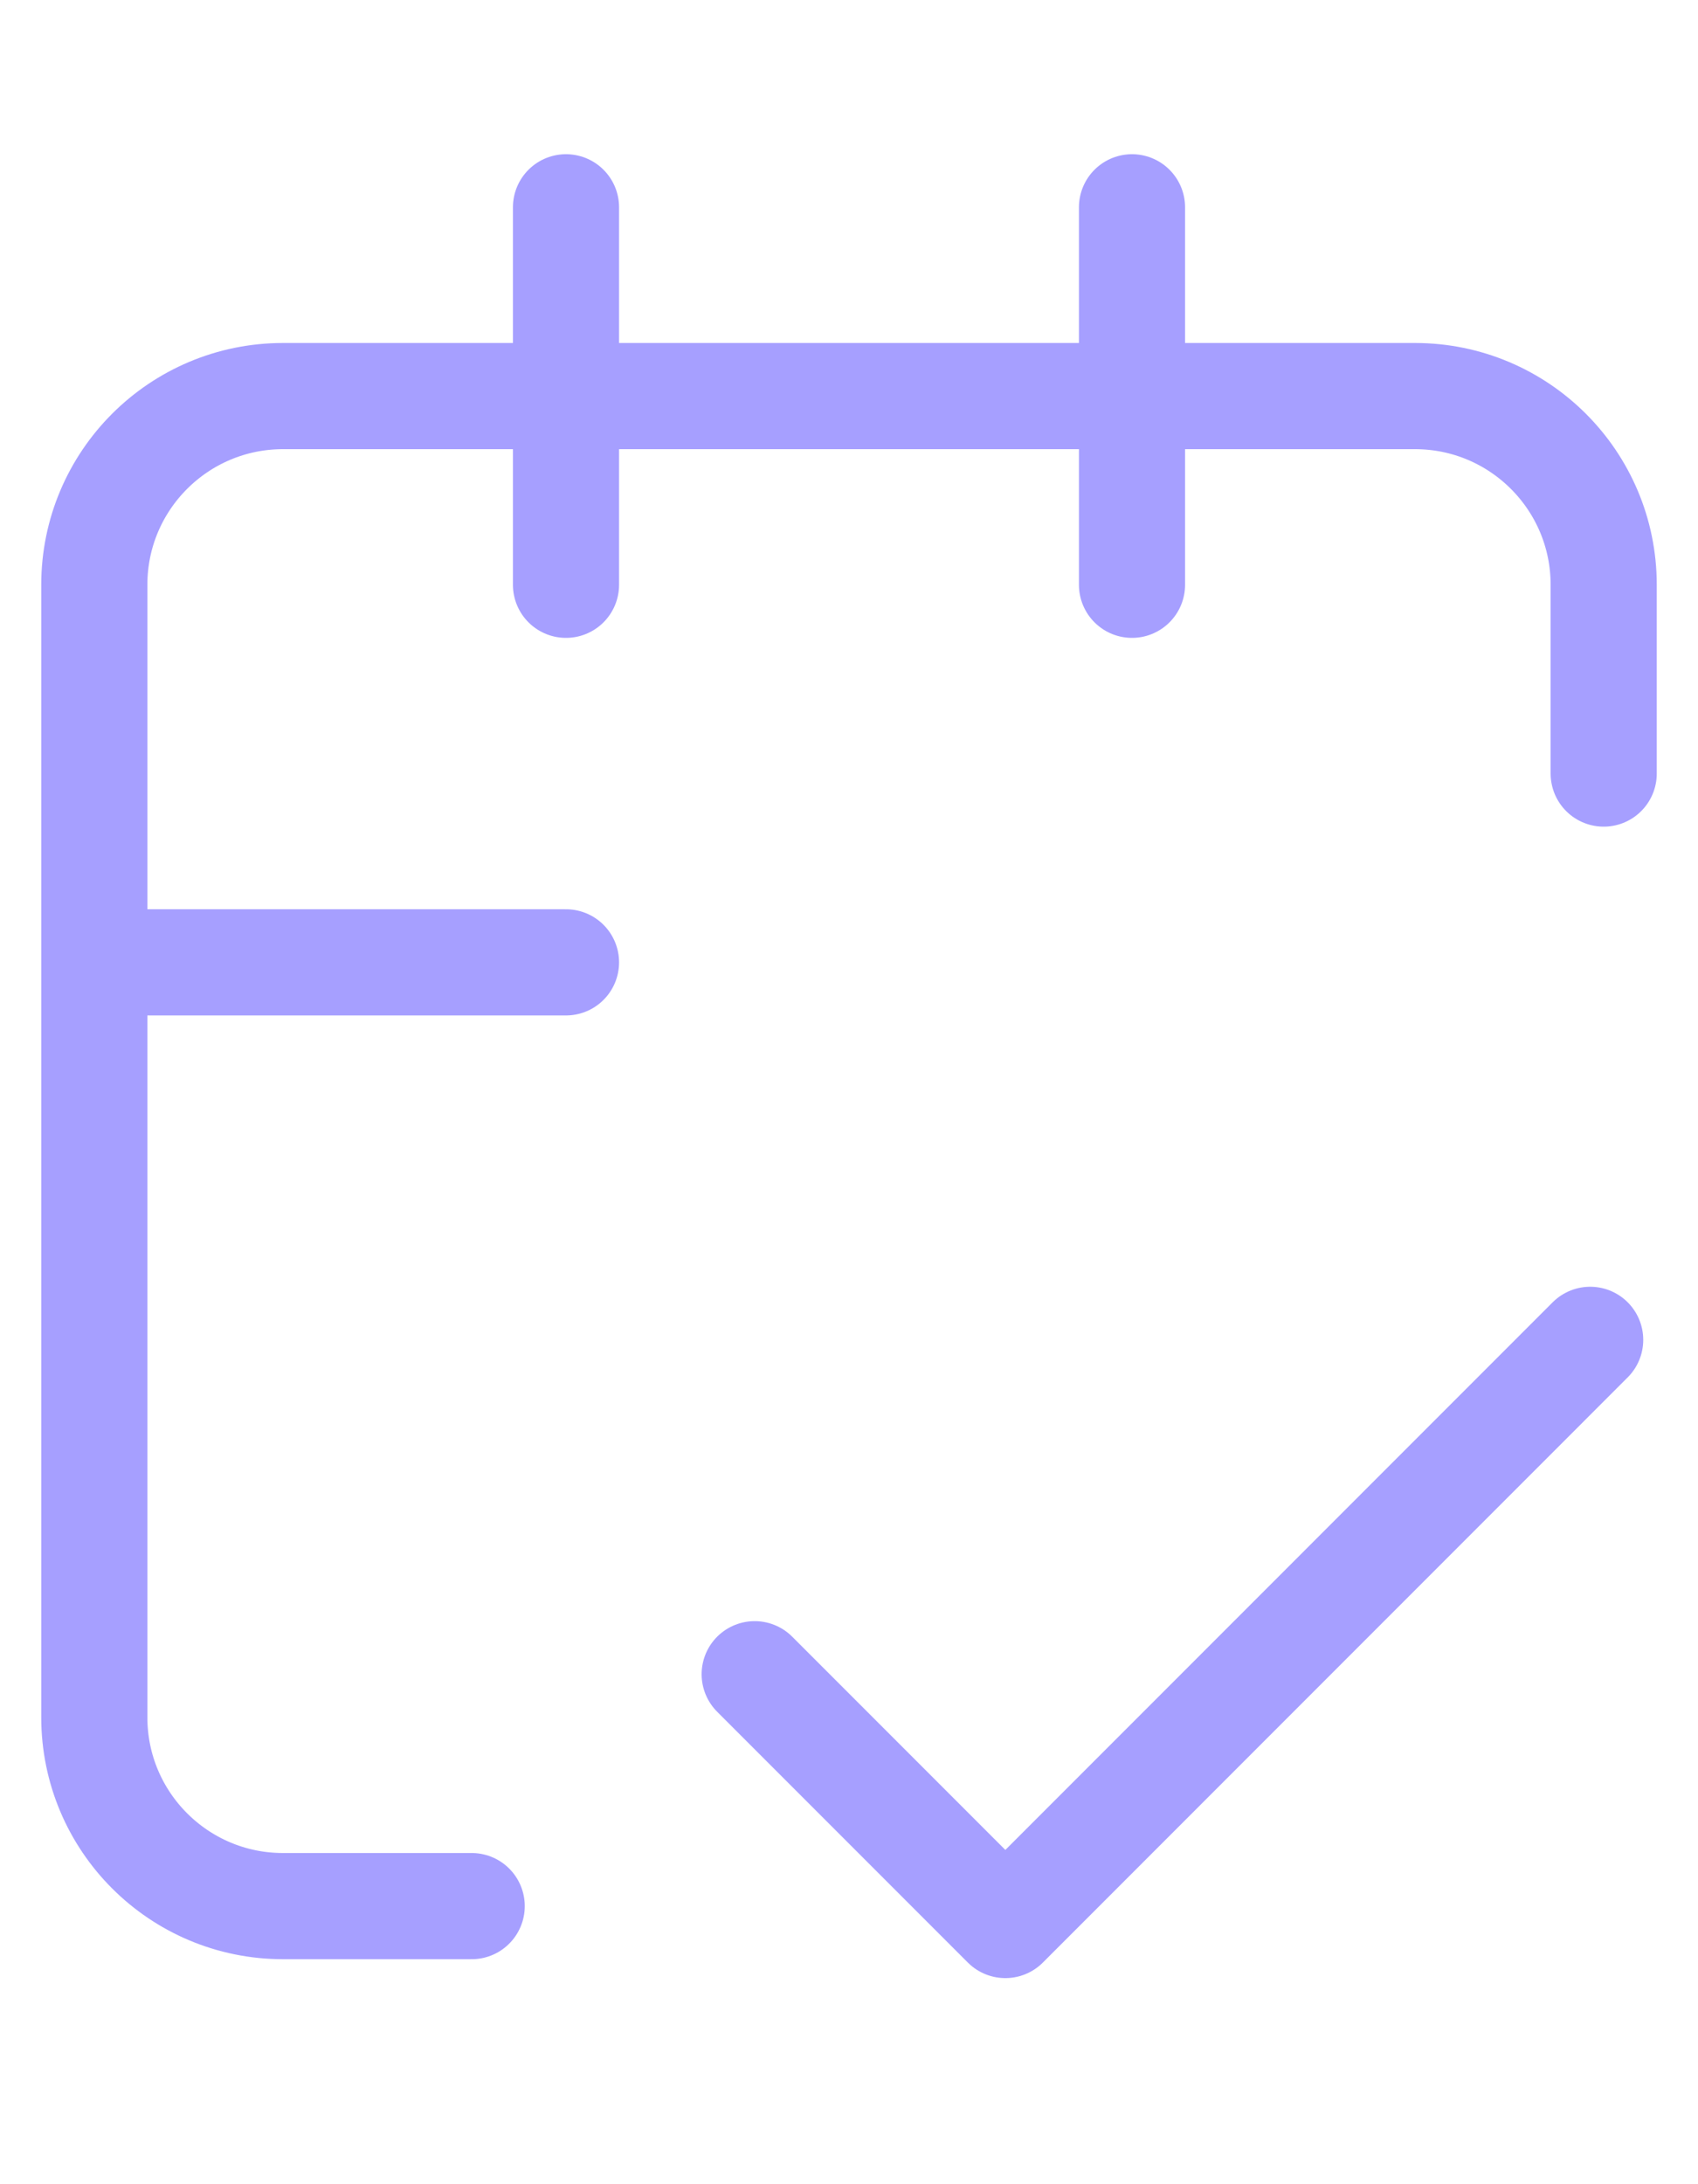 <svg width="21" height="27" viewBox="0 0 24 27" fill="none" xmlns="http://www.w3.org/2000/svg">
<path d="M22.476 17L14.21 25.267L10.667 21.724M8 11.667H1.333M22.667 9V6.333C22.667 4.861 21.473 3.667 20 3.667H4C2.527 3.667 1.333 4.861 1.333 6.333V22.333C1.333 23.806 2.527 25 4 25H6.667M16 1V6.333M8 1V6.333" stroke="#A69FFF" stroke-width="1.5" stroke-linecap="round" stroke-linejoin="round"/>
</svg>

